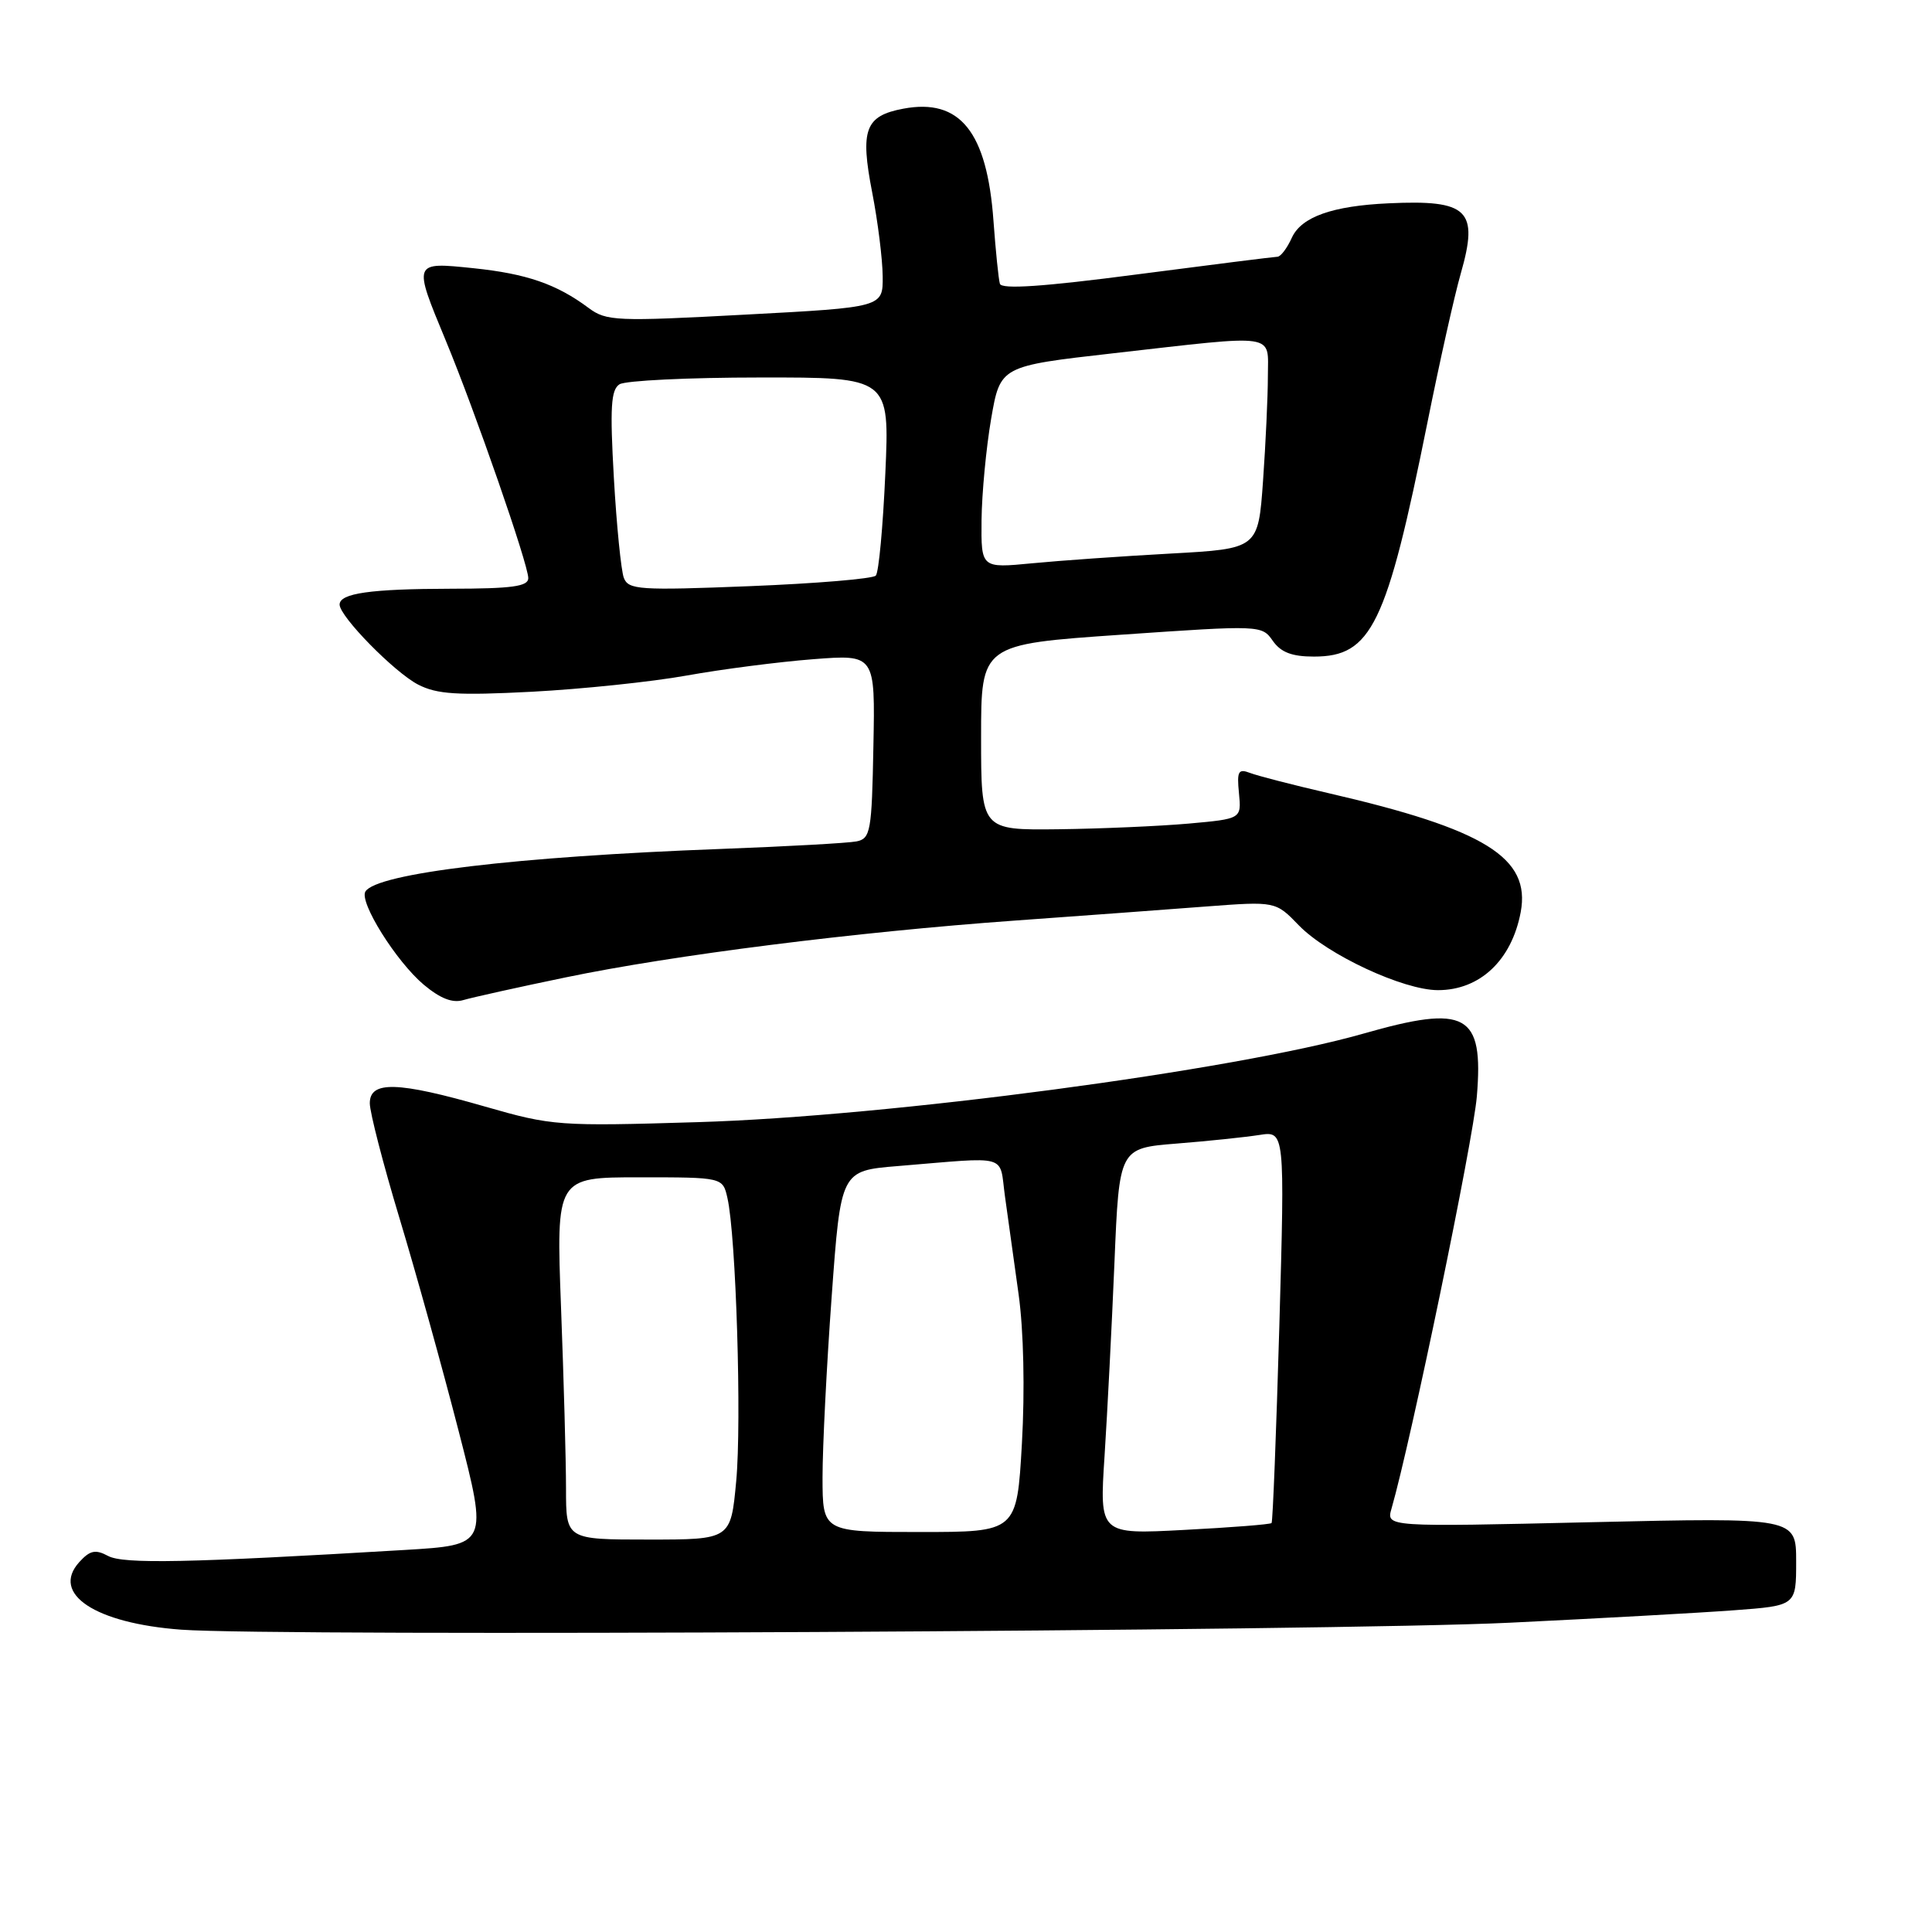 <?xml version="1.0" encoding="UTF-8" standalone="no"?>
<!DOCTYPE svg PUBLIC "-//W3C//DTD SVG 1.1//EN" "http://www.w3.org/Graphics/SVG/1.1/DTD/svg11.dtd" >
<svg xmlns="http://www.w3.org/2000/svg" xmlns:xlink="http://www.w3.org/1999/xlink" version="1.1" viewBox="0 0 256 256">
 <g >
 <path fill="currentColor"
d=" M 200.00 215.02 C 211.82 214.45 225.21 213.71 229.75 213.37 C 238.00 212.76 238.00 212.76 238.00 206.92 C 238.00 201.08 238.00 201.08 210.84 201.70 C 183.68 202.33 183.68 202.33 184.38 199.91 C 186.99 190.83 195.20 151.18 195.69 145.27 C 196.60 134.30 194.32 133.05 180.62 136.97 C 163.60 141.83 117.73 147.94 92.46 148.69 C 74.02 149.25 73.15 149.18 64.28 146.63 C 52.67 143.29 49.00 143.19 49.00 146.19 C 49.00 147.39 50.77 154.25 52.94 161.44 C 55.11 168.62 58.63 181.30 60.77 189.61 C 64.66 204.72 64.66 204.72 53.58 205.38 C 24.89 207.09 16.35 207.26 14.32 206.17 C 12.64 205.27 11.92 205.43 10.50 206.99 C 6.71 211.19 12.59 215.09 24.00 215.94 C 36.45 216.87 176.94 216.14 200.00 215.02 Z  M 75.00 129.50 C 89.19 126.55 113.33 123.50 134.50 121.98 C 143.30 121.35 154.67 120.51 159.76 120.12 C 169.02 119.42 169.02 119.42 172.12 122.63 C 175.89 126.51 185.96 131.20 190.54 131.20 C 196.10 131.20 200.30 127.24 201.50 120.87 C 202.85 113.65 196.77 109.88 176.00 105.09 C 171.32 104.01 166.68 102.81 165.67 102.43 C 164.08 101.82 163.88 102.17 164.17 105.11 C 164.50 108.50 164.50 108.50 157.50 109.13 C 153.65 109.47 145.89 109.81 140.25 109.88 C 130.00 110.00 130.00 110.00 130.00 97.69 C 130.00 85.38 130.00 85.38 148.59 84.10 C 167.04 82.83 167.20 82.83 168.65 84.91 C 169.72 86.44 171.19 87.00 174.10 87.00 C 181.73 87.00 183.73 82.86 189.14 56.00 C 190.74 48.02 192.73 39.13 193.56 36.24 C 195.97 27.82 194.56 26.45 184.00 26.94 C 176.54 27.28 172.44 28.74 171.18 31.49 C 170.56 32.87 169.70 34.01 169.27 34.02 C 168.85 34.03 160.47 35.08 150.66 36.36 C 138.22 37.99 132.72 38.36 132.49 37.60 C 132.31 36.99 131.93 33.24 131.64 29.26 C 130.79 17.45 127.20 12.99 119.70 14.40 C 114.63 15.35 113.95 17.17 115.57 25.50 C 116.32 29.35 116.94 34.35 116.96 36.61 C 117.00 40.72 117.00 40.72 98.75 41.69 C 81.65 42.61 80.34 42.55 78.00 40.81 C 73.75 37.64 69.77 36.27 62.75 35.54 C 54.69 34.71 54.72 34.64 59.06 45.11 C 62.95 54.49 70.00 74.78 70.00 76.61 C 70.00 77.71 67.82 78.00 59.75 78.01 C 49.10 78.03 45.00 78.61 45.00 80.11 C 45.00 81.69 52.27 89.09 55.40 90.71 C 57.91 92.00 60.60 92.17 70.48 91.66 C 77.09 91.31 86.33 90.35 91.00 89.51 C 95.67 88.67 103.20 87.70 107.73 87.35 C 115.97 86.71 115.97 86.71 115.73 98.89 C 115.52 110.18 115.35 111.11 113.50 111.49 C 112.40 111.71 104.30 112.16 95.50 112.49 C 68.43 113.50 49.91 115.72 48.42 118.13 C 47.56 119.52 52.50 127.40 56.14 130.47 C 58.35 132.32 59.97 132.95 61.41 132.51 C 62.56 132.17 68.67 130.81 75.00 129.50 Z  M 75.00 197.25 C 75.00 193.54 74.70 182.74 74.34 173.25 C 73.69 156.00 73.69 156.00 84.73 156.00 C 95.77 156.00 95.77 156.00 96.39 158.75 C 97.53 163.75 98.29 188.40 97.55 196.27 C 96.83 204.00 96.83 204.00 85.91 204.00 C 75.00 204.00 75.00 204.00 75.00 197.25 Z  M 108.99 195.75 C 108.99 191.76 109.53 180.99 110.20 171.82 C 111.41 155.13 111.41 155.13 118.96 154.51 C 133.92 153.28 132.38 152.84 133.16 158.50 C 133.54 161.25 134.35 167.10 134.97 171.50 C 135.64 176.32 135.81 184.16 135.41 191.25 C 134.74 203.00 134.74 203.00 121.87 203.00 C 109.00 203.00 109.00 203.00 108.99 195.75 Z  M 146.36 192.91 C 146.73 187.18 147.32 175.67 147.67 167.32 C 148.30 152.14 148.30 152.14 155.90 151.53 C 160.08 151.20 165.02 150.68 166.87 150.39 C 170.25 149.86 170.25 149.86 169.52 175.68 C 169.11 189.88 168.65 201.64 168.49 201.81 C 168.34 201.99 163.14 202.40 156.94 202.72 C 145.68 203.32 145.68 203.32 146.36 192.91 Z  M 82.66 76.57 C 82.30 75.61 81.70 69.65 81.34 63.32 C 80.81 53.99 80.95 51.64 82.09 50.92 C 82.87 50.43 91.23 50.02 100.69 50.02 C 117.88 50.00 117.88 50.00 117.31 62.75 C 117.00 69.76 116.44 75.85 116.05 76.27 C 115.67 76.69 108.15 77.32 99.34 77.67 C 84.73 78.25 83.27 78.15 82.66 76.57 Z  M 130.06 68.89 C 130.10 65.38 130.67 59.35 131.33 55.50 C 132.54 48.51 132.54 48.51 147.52 46.81 C 169.56 44.31 168.00 44.08 168.00 49.85 C 168.00 52.51 167.71 58.75 167.36 63.70 C 166.72 72.71 166.72 72.71 155.11 73.35 C 148.72 73.70 140.46 74.28 136.75 74.64 C 130.00 75.29 130.00 75.29 130.06 68.89 Z "/>
</g>
</svg>